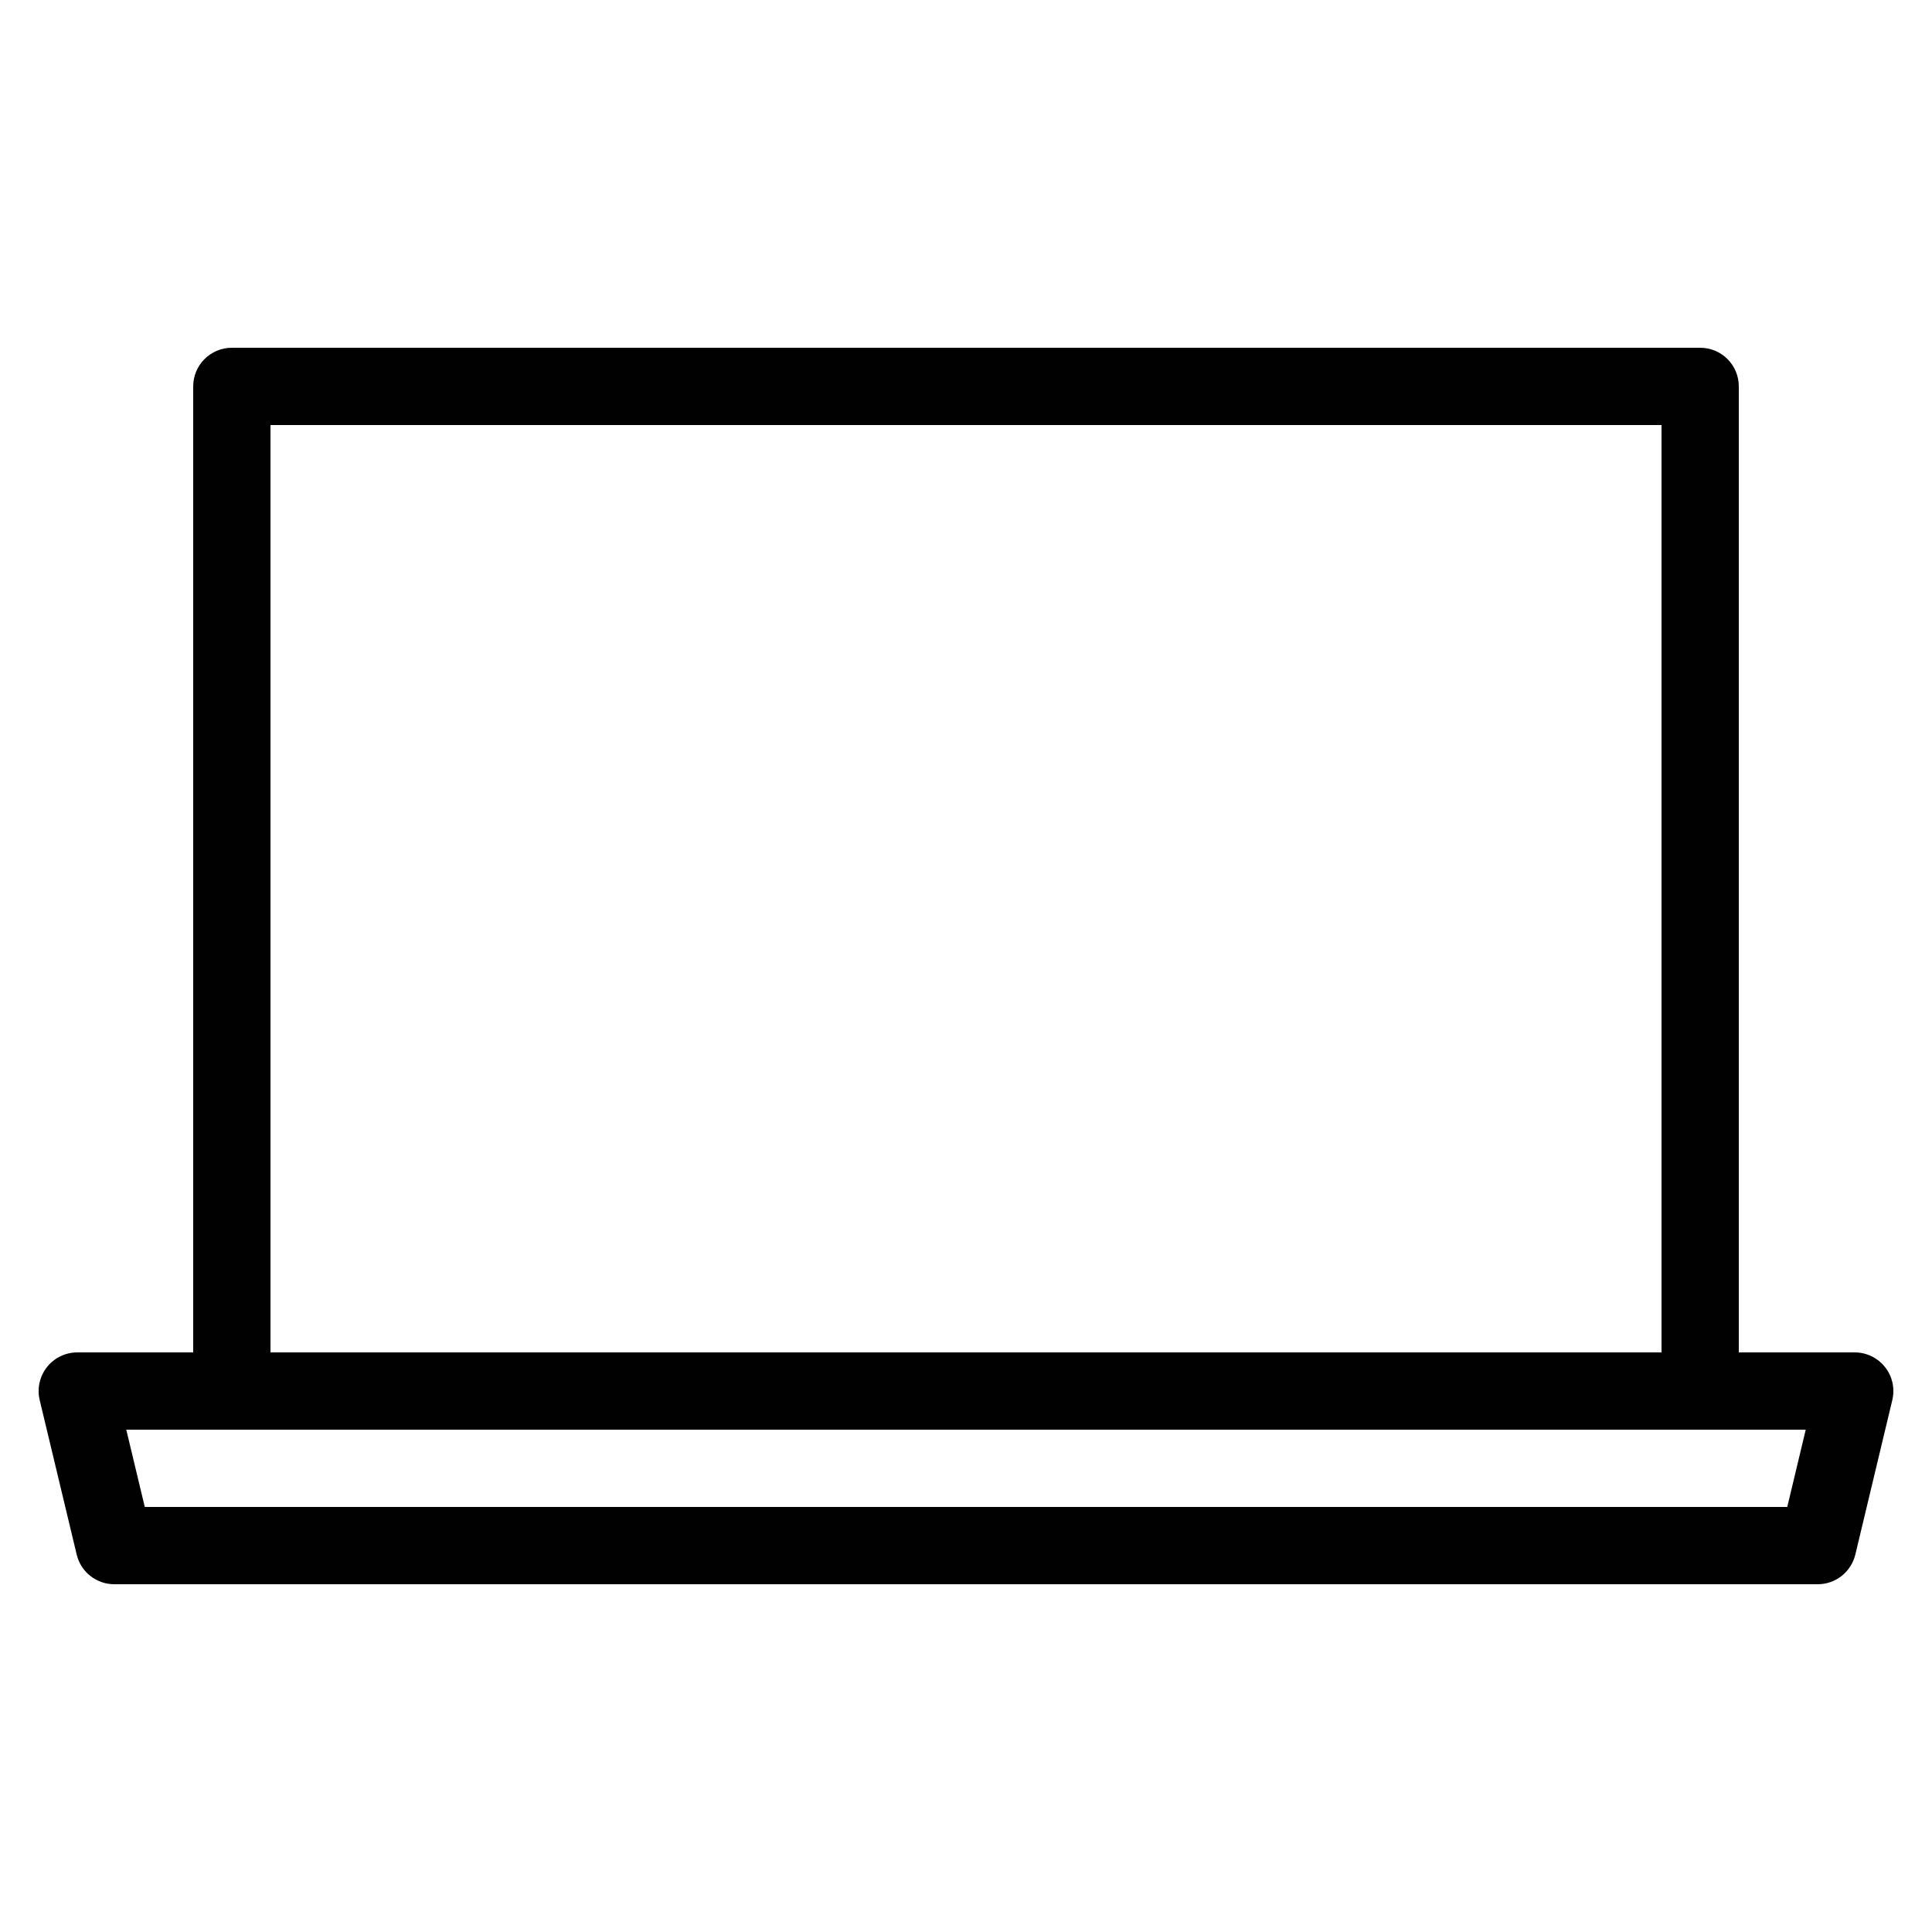 <?xml version="1.0" encoding="utf-8"?>
<!-- Generator: Adobe Illustrator 16.0.0, SVG Export Plug-In . SVG Version: 6.00 Build 0)  -->
<!DOCTYPE svg PUBLIC "-//W3C//DTD SVG 1.1//EN" "http://www.w3.org/Graphics/SVG/1.1/DTD/svg11.dtd">
<svg version="1.1" id="Layer_1" xmlns="http://www.w3.org/2000/svg" xmlns:xlink="http://www.w3.org/1999/xlink" x="0px" y="0px"
	 width="50px" height="50px" viewBox="-0.5 1.5 50 50" enable-background="new -0.5 1.5 50 50" xml:space="preserve">
<g id="Layer_2" display="none">
	<g display="inline">
		<path d="M41.615,9.73H8.385c-0.276,0-0.5,0.224-0.5,0.5v22.154c0,0.189,0.107,0.363,0.277,0.447
			c2.705,1.353,4.461,1.741,5.261,1.854v6.93c0,0.189,0.107,0.361,0.276,0.447c0.071,0.035,0.147,0.053,0.224,0.053
			c0.106,0,0.212-0.033,0.3-0.102l7.232-5.425c1.114,0.099,2.198,0.146,3.229,0.146h0.001c17.229,0,17.431-13.445,17.431-13.583
			V10.23C42.115,9.955,41.893,9.73,41.615,9.73z M41.115,23.153c-0.002,0.514-0.223,12.583-16.431,12.583h-0.001
			c-1.059,0-2.179-0.053-3.33-0.156c-0.123-0.012-0.246,0.023-0.345,0.098l-6.585,4.938V34.23c0-0.274-0.223-0.498-0.497-0.5
			c-0.018,0-1.717-0.039-5.041-1.657V10.73h32.23V23.153z"/>
		<path d="M21.308,19.672c0.276,0,0.5-0.224,0.5-0.5c0-2.693,2.49-2.902,3.254-2.902c2.724,0,3.131,2.136,3.131,3.409
			c0,1.509-0.723,2.003-1.639,2.63c-0.929,0.635-1.969,1.347-2.117,3.159c-0.012,0.042-0.018,0.087-0.018,0.134v0.321
			c0,0.276,0.224,0.5,0.5,0.5s0.5-0.224,0.5-0.5c0-1.626,0.788-2.165,1.698-2.789c0.972-0.666,2.071-1.419,2.071-3.456
			c0-2.131-1.086-4.409-4.129-4.409c-1.962,0-4.254,1.022-4.254,3.902C20.808,19.448,21.031,19.672,21.308,19.672z"/>
		<path d="M25,28.691c-1.021,0-1.846,0.826-1.846,1.848c0,1.02,0.825,1.846,1.846,1.846c1.023,0,1.846-0.826,1.846-1.846
			C26.846,29.518,26.023,28.691,25,28.691z"/>
	</g>
</g>
<path fill="#010101" d="M48.285,36.881c-0.189-0.24-0.479-0.381-0.785-0.381h-3v-25c0-0.552-0.447-1-1-1h-38c-0.552,0-1,0.448-1,1
	v25h-3c-0.306,0-0.596,0.141-0.785,0.381s-0.259,0.555-0.188,0.852l0.958,4C1.593,42.184,1.996,42.5,2.458,42.5h44.084
	c0.462,0,0.864-0.316,0.974-0.768l0.957-4C48.544,37.436,48.475,37.121,48.285,36.881z M6.5,12.5h36v24h-36V12.5z M45.754,40.5
	H3.247l-0.479-2h43.464L45.754,40.5z"/>
</svg>
